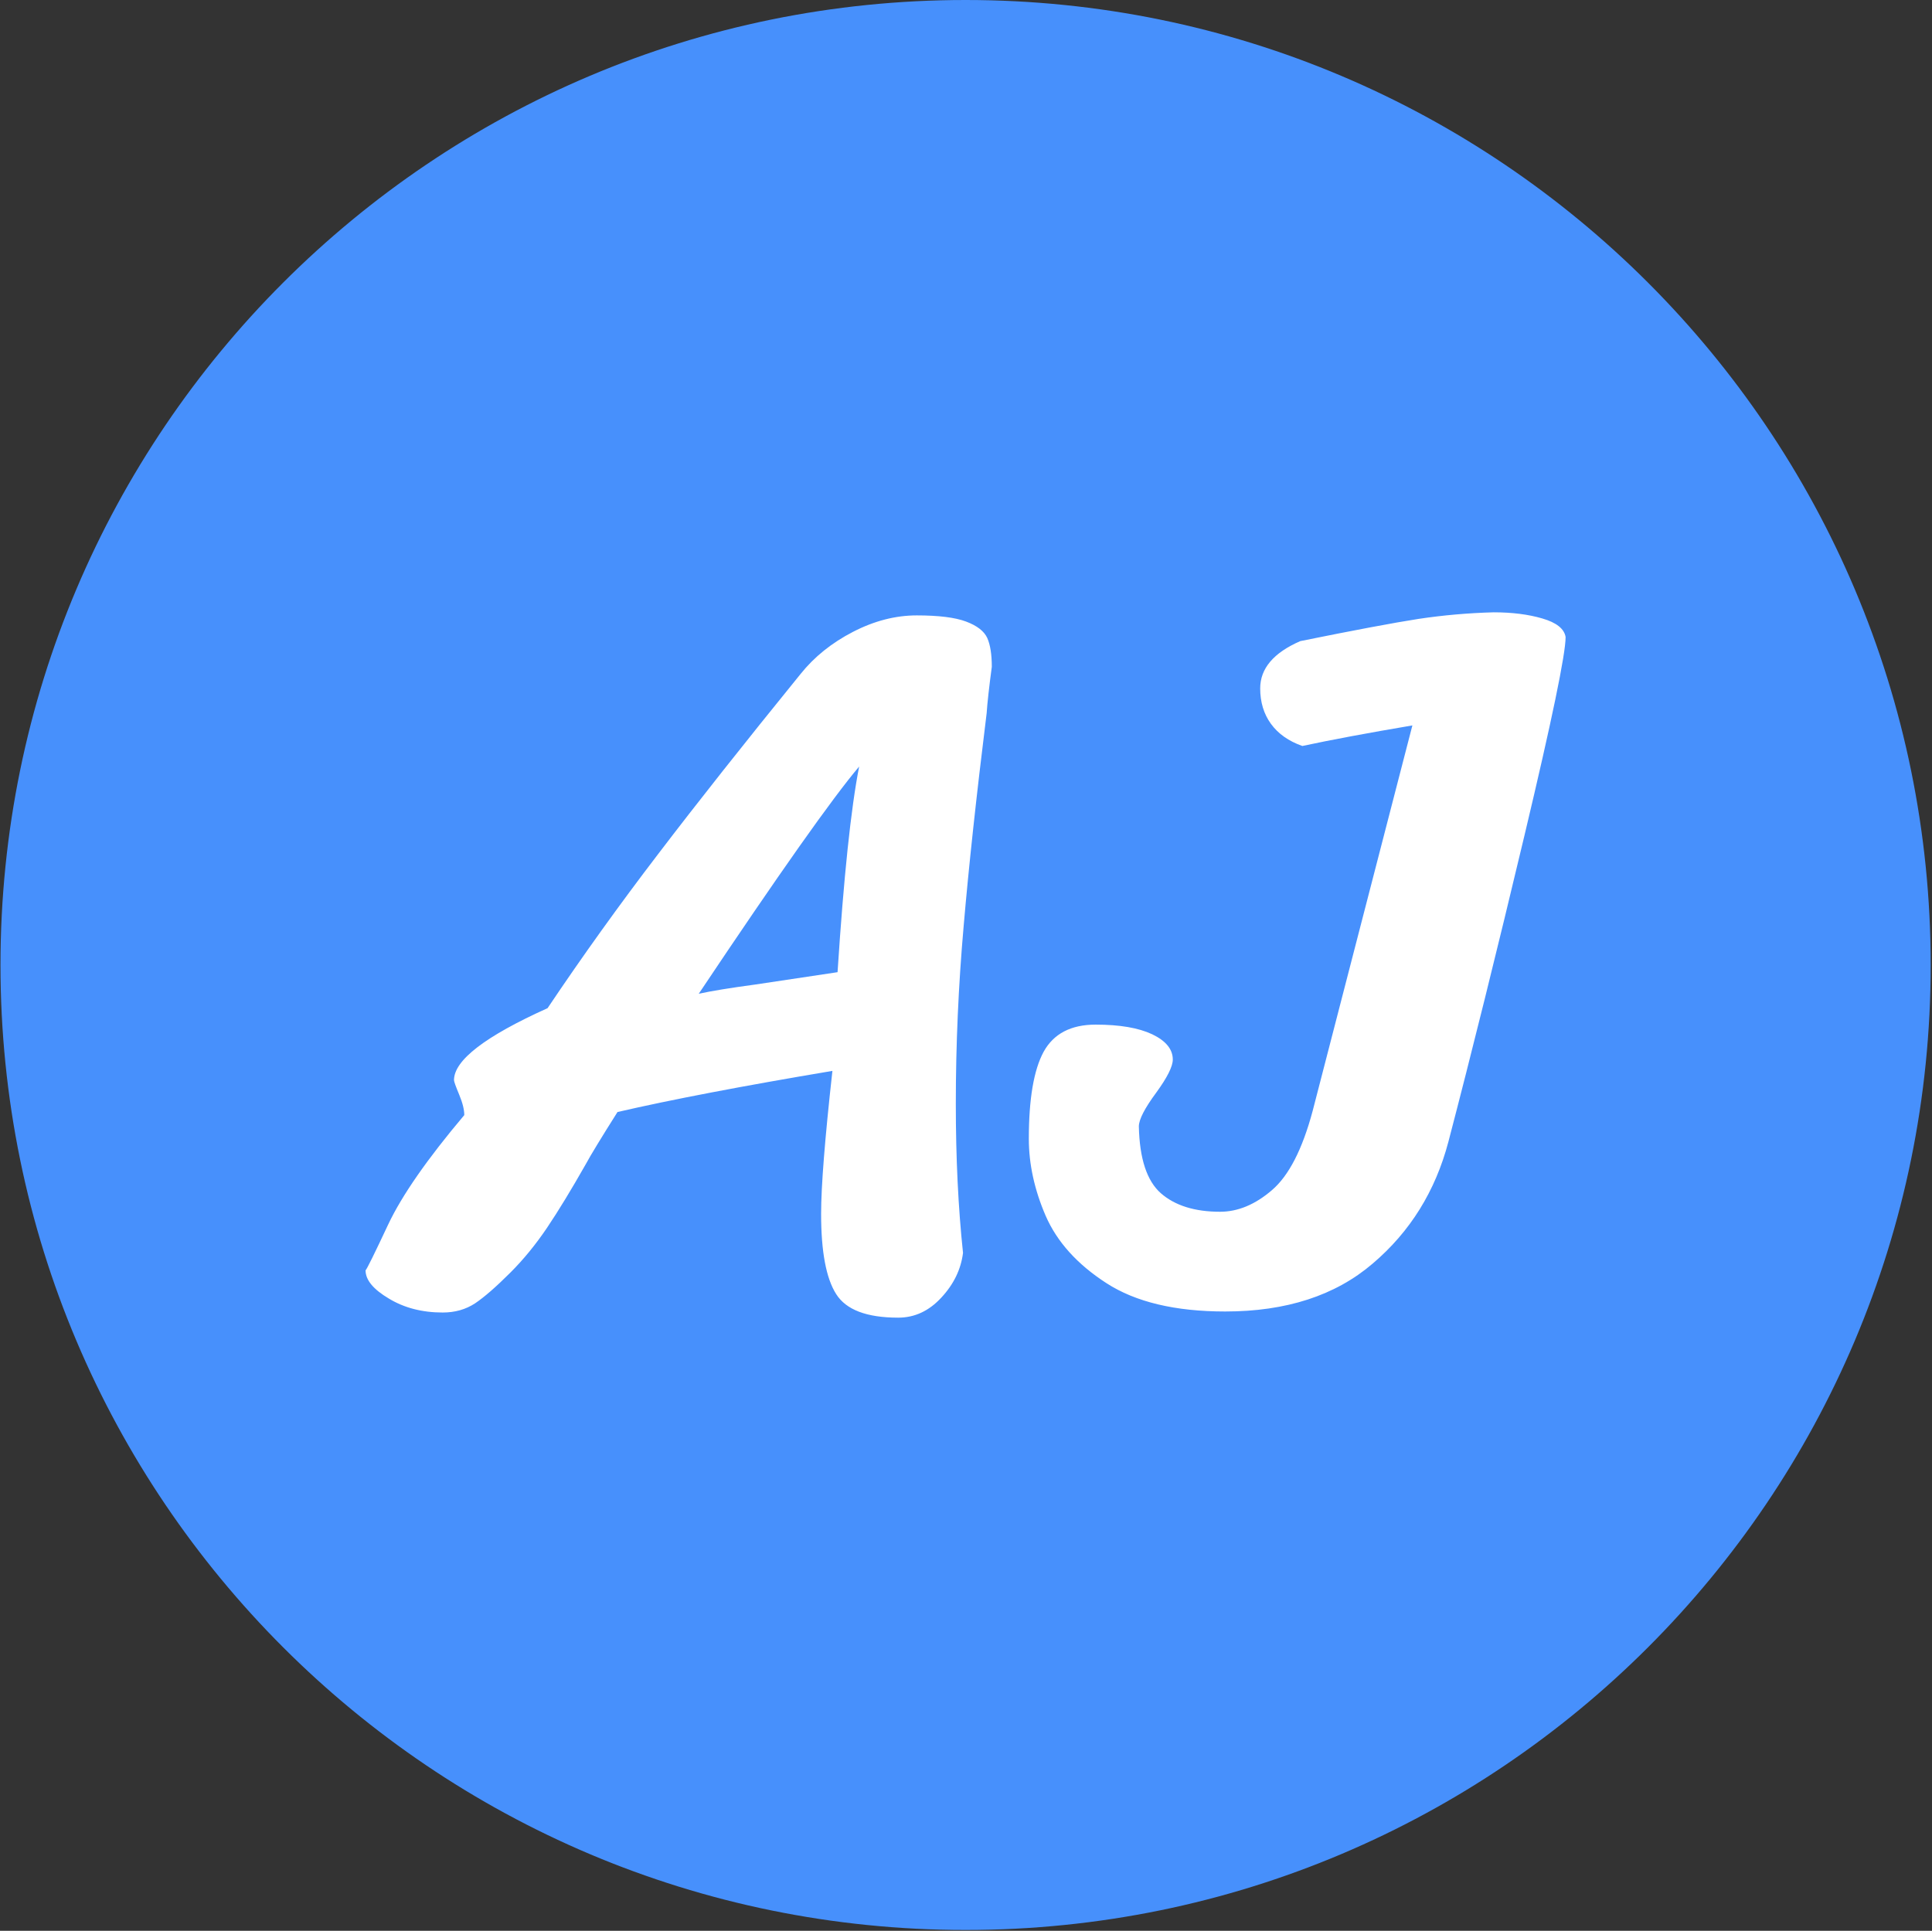 <svg xmlns="http://www.w3.org/2000/svg" version="1.1" xmlns:xlink="http://www.w3.org/1999/xlink" xmlns:svgjs="http://svgjs.dev/svgjs" width="2000" height="1999" viewBox="0 0 2000 1999"><rect x="0" y="0" width="2000" height="1999" fill="#333333" stroke="none"/><g transform="matrix(1,0,0,1,-0.431,-0.431)"><svg viewBox="0 0 343 343" data-background-color="#fbfbfb" preserveAspectRatio="xMidYMid meet" height="1999" width="2000" xmlns="http://www.w3.org/2000/svg" xmlns:xlink="http://www.w3.org/1999/xlink"><g id="tight-bounds" transform="matrix(1,0,0,1,0.074,0.074)"><svg viewBox="0 0 342.852 342.852" height="342.852" width="342.852"><g><svg></svg></g><g><svg viewBox="0 0 342.852 342.852" height="342.852" width="342.852"><g><path d="M0 171.426c0-94.676 76.75-171.426 171.426-171.426 94.676 0 171.426 76.75 171.426 171.426 0 94.676-76.75 171.426-171.426 171.426-94.676 0-171.426-76.75-171.426-171.426zM171.426 331.552c88.435 0 160.126-71.691 160.126-160.126 0-88.435-71.691-160.126-160.126-160.126-88.435 0-160.126 71.691-160.126 160.126 0 88.435 71.691 160.126 160.126 160.126z" data-fill-palette-color="tertiary" fill="#4790fc" stroke="transparent"></path><ellipse rx="164.569" ry="164.569" cx="171.426" cy="171.426" fill="#4790fc" stroke="transparent" stroke-width="0" fill-opacity="1" data-fill-palette-color="tertiary"></ellipse></g><g transform="matrix(1,0,0,1,64.847,108.775)"><svg viewBox="0 0 213.158 125.301" height="125.301" width="213.158"><g><svg viewBox="0 0 213.158 125.301" height="125.301" width="213.158"><g><svg viewBox="0 0 213.158 125.301" height="125.301" width="213.158"><g><svg viewBox="0 0 213.158 125.301" height="125.301" width="213.158"><g><svg viewBox="0 0 213.158 125.301" height="125.301" width="213.158"><g><svg viewBox="0 0 213.158 125.301" height="125.301" width="213.158"><g transform="matrix(1,0,0,1,0,0)"><svg width="213.158" viewBox="-0.85 -33.4 58.35 34.3" height="125.301" data-palette-color="#ffffff"><path d="M21.85-11.1Q15.3-10 11.4-9.1L11.4-9.1Q10.2-7.2 9.85-6.55L9.85-6.55Q8.8-4.7 7.98-3.48 7.15-2.25 6.2-1.3L6.2-1.3Q5.15-0.25 4.48 0.2 3.8 0.65 2.9 0.65L2.9 0.65Q1.4 0.65 0.28-0.03-0.85-0.7-0.85-1.4L-0.85-1.4Q-0.75-1.5 0.25-3.63 1.25-5.75 3.95-8.95L3.95-8.95Q3.95-9.35 3.7-9.95 3.45-10.55 3.45-10.65L3.45-10.65Q3.45-12.1 8-14.15L8-14.15Q10.55-17.95 13.38-21.65 16.2-25.35 20.3-30.4L20.3-30.4Q21.3-31.65 22.85-32.45 24.4-33.25 25.95-33.25L25.95-33.25Q27.55-33.25 28.35-32.95 29.15-32.65 29.38-32.15 29.6-31.65 29.6-30.75L29.6-30.75Q29.4-29.25 29.35-28.5L29.35-28.5Q28.6-22.45 28.23-18.13 27.85-13.8 27.85-9.5L27.85-9.5Q27.85-5.55 28.2-2.25L28.2-2.25Q28.05-1.05 27.15-0.08 26.25 0.9 25.05 0.9L25.05 0.9Q22.75 0.9 22.03-0.25 21.3-1.4 21.3-4.15L21.3-4.15Q21.3-6.15 21.85-11.1L21.85-11.1ZM15.35-14.85Q16.25-15.05 18.1-15.3L18.1-15.3 22.1-15.9Q22.55-22.85 23.15-25.9L23.15-25.9Q21.2-23.6 15.35-14.85L15.35-14.85ZM54-33.4Q55.35-33.4 56.37-33.1 57.4-32.8 57.5-32.2L57.5-32.2Q57.5-30.95 55.5-22.55 53.5-14.15 51.8-7.65L51.8-7.65Q50.85-4.05 48.12-1.73 45.4 0.6 40.95 0.6L40.95 0.6Q37.3 0.6 35.17-0.78 33.05-2.15 32.22-4.05 31.4-5.95 31.4-7.8L31.4-7.8Q31.4-10.7 32.12-12.03 32.85-13.35 34.65-13.35L34.65-13.35Q36.4-13.35 37.4-12.88 38.4-12.4 38.4-11.65L38.4-11.65Q38.4-11.15 37.6-10.05L37.6-10.05Q36.75-8.9 36.75-8.4L36.75-8.4Q36.8-6.05 37.82-5.15 38.85-4.25 40.7-4.25L40.7-4.25Q42-4.25 43.22-5.3 44.45-6.35 45.2-9.15L45.2-9.15 50.05-27.9Q46.8-27.35 44.7-26.9L44.7-26.9Q43.7-27.25 43.17-27.98 42.65-28.7 42.65-29.7L42.65-29.7Q42.65-31.15 44.6-32L44.6-32Q48.55-32.8 50.35-33.08 52.15-33.35 54-33.4L54-33.4Z" opacity="1" transform="matrix(1,0,0,1,0,0)" fill="#ffffff" class="undefined-text-0" data-fill-palette-color="quaternary" id="text-0"></path></svg></g></svg></g></svg></g></svg></g><g></g></svg></g></svg></g></svg></g></svg></g><defs></defs></svg><rect width="342.852" height="342.852" fill="none" stroke="none" visibility="hidden"></rect></g></svg></g></svg>